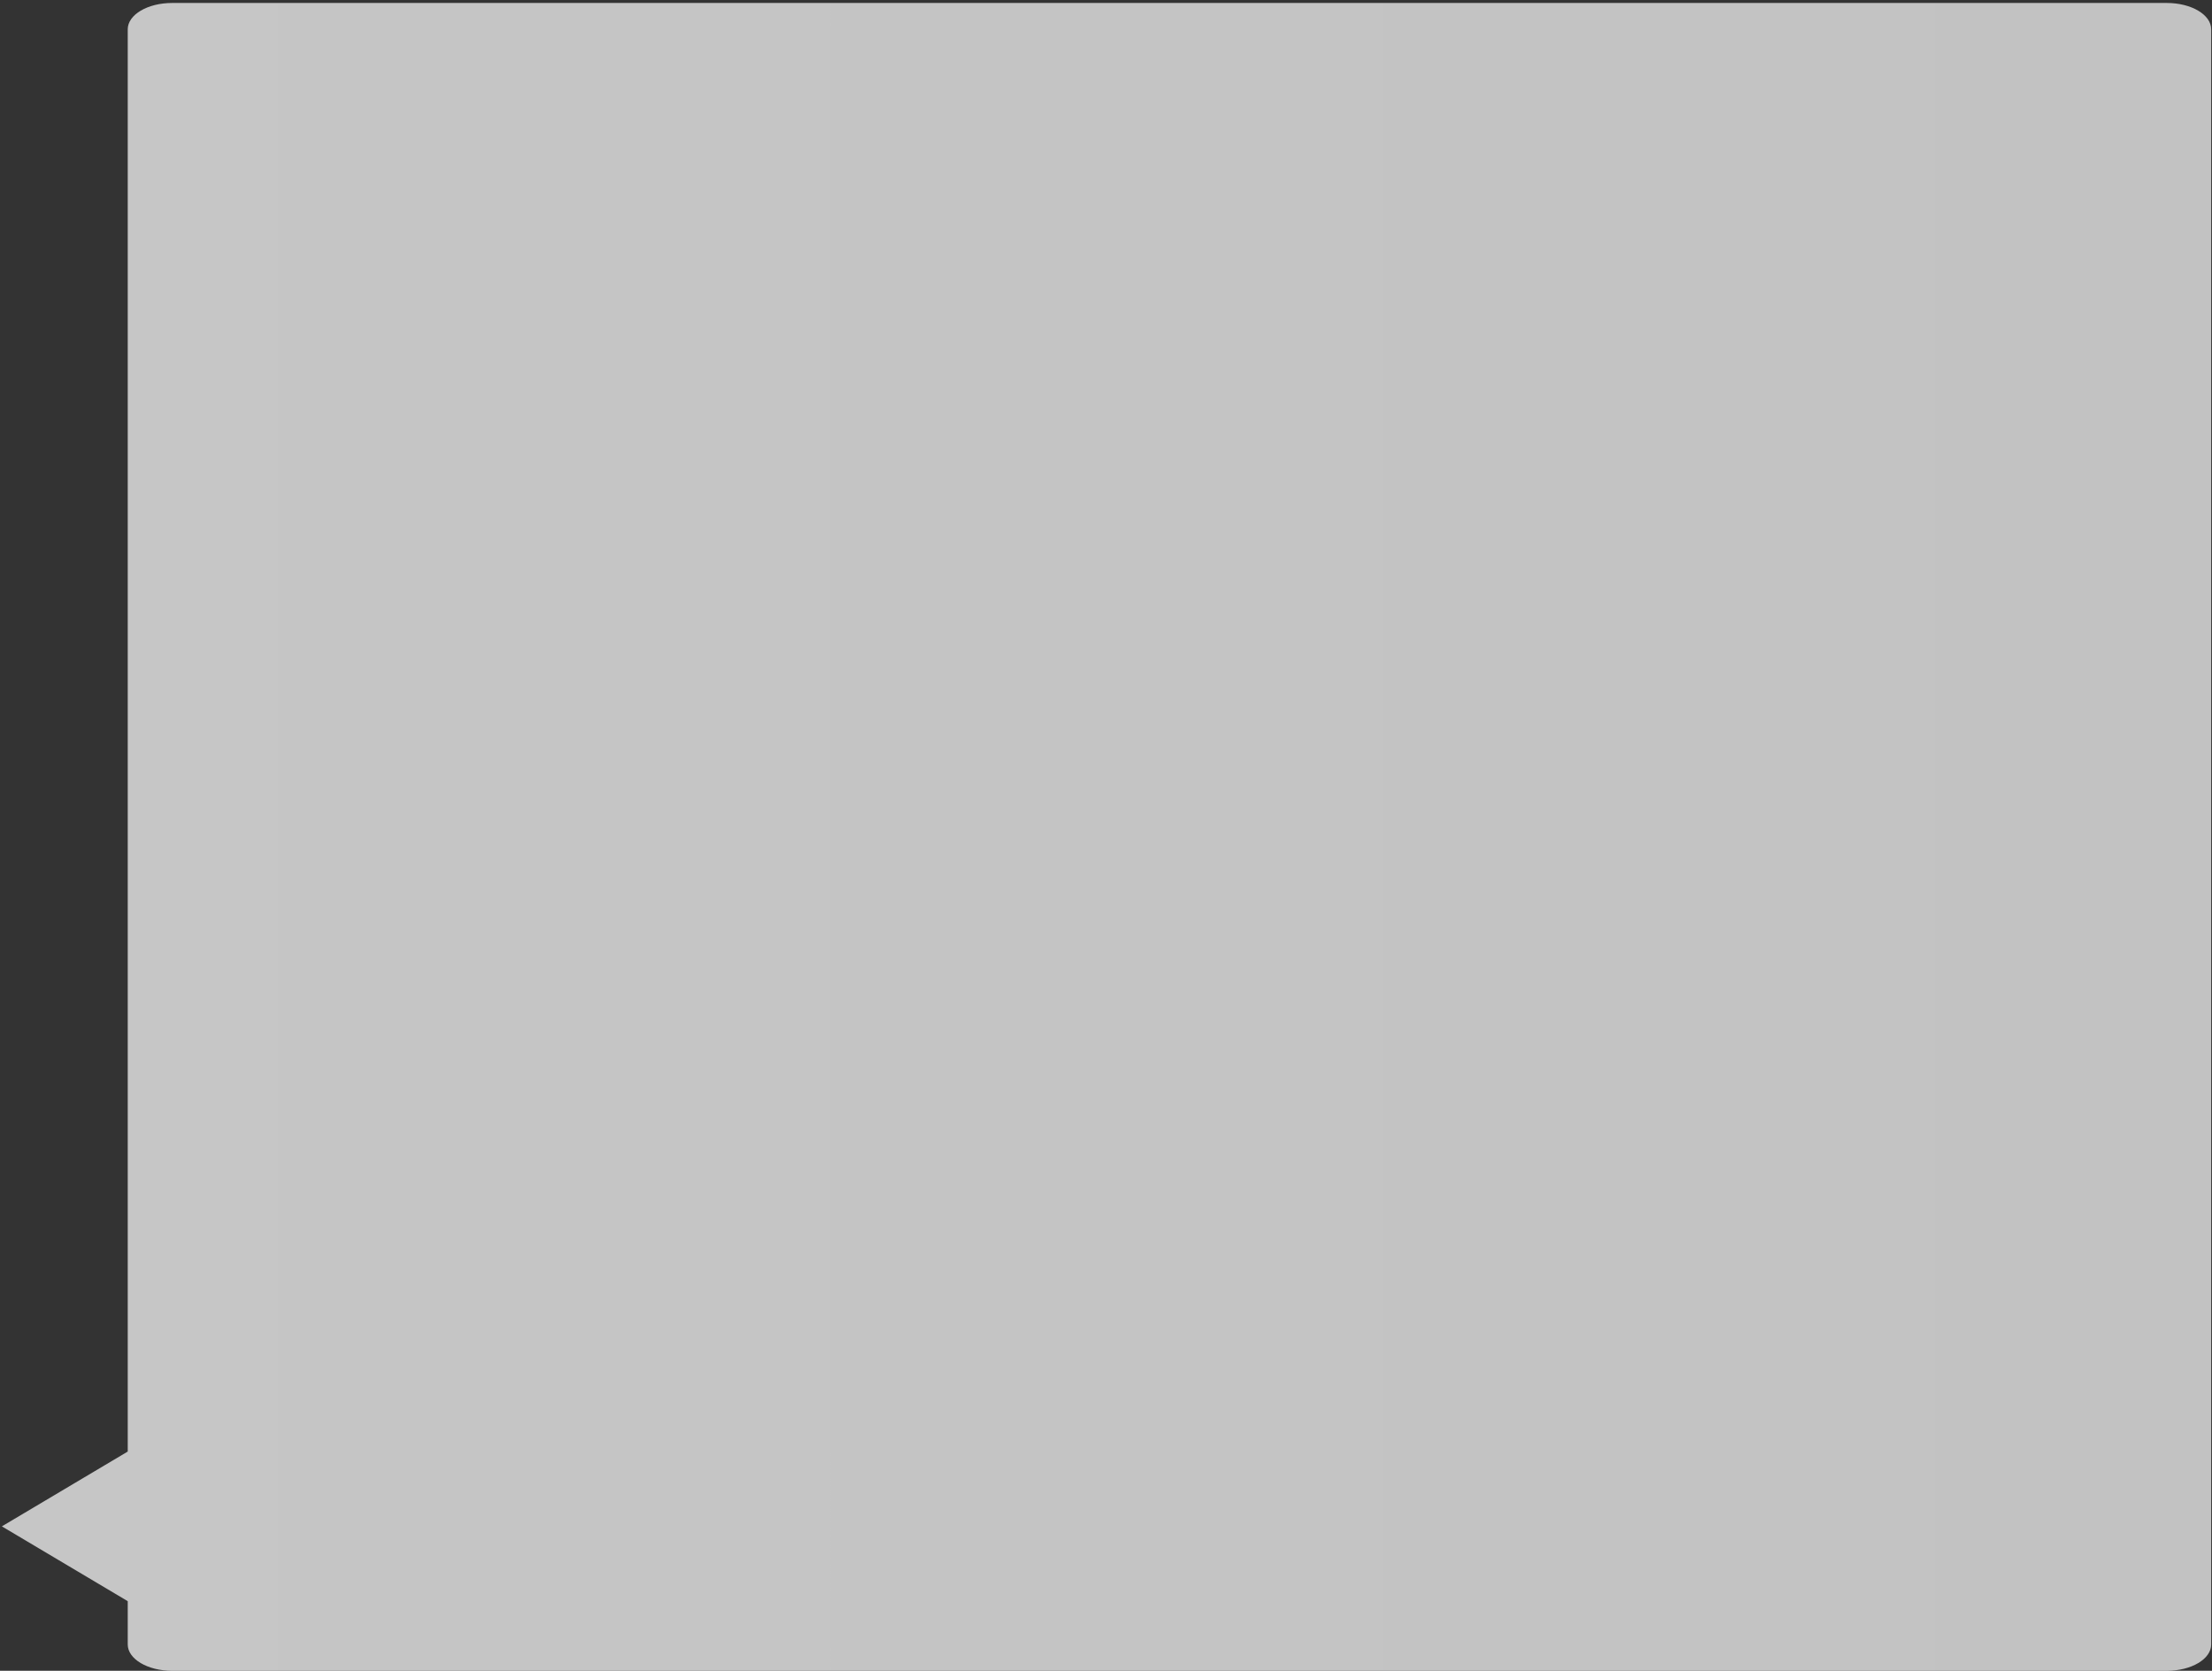 <svg width="588" height="444" viewBox="0 0 588 444" fill="none" xmlns="http://www.w3.org/2000/svg">
<rect x="0" y="0" width="588" height="444" fill="#333333" stroke="none"/>
<path opacity="0.8" d="M587.785 7.783V437.008C587.785 440.873 582.515 444 576.005 444H45.735C39.235 444 33.955 440.865 33.955 437.008V425.5L0.495 405.621L33.955 385.743V7.783C33.955 3.917 39.235 0.79 45.735 0.79H576.005C582.515 0.79 587.785 3.925 587.785 7.783Z" fill="url(#paint0_linear_232_2847)"/>
<defs>
<linearGradient id="paint0_linear_232_2847" x1="587.785" y1="222.391" x2="0.495" y2="222.391" gradientUnits="userSpaceOnUse">
<stop stop-color="#E6E6E6"/>
<stop offset="1" stop-color="#EBEBEB"/>
</linearGradient>
</defs>
</svg>
